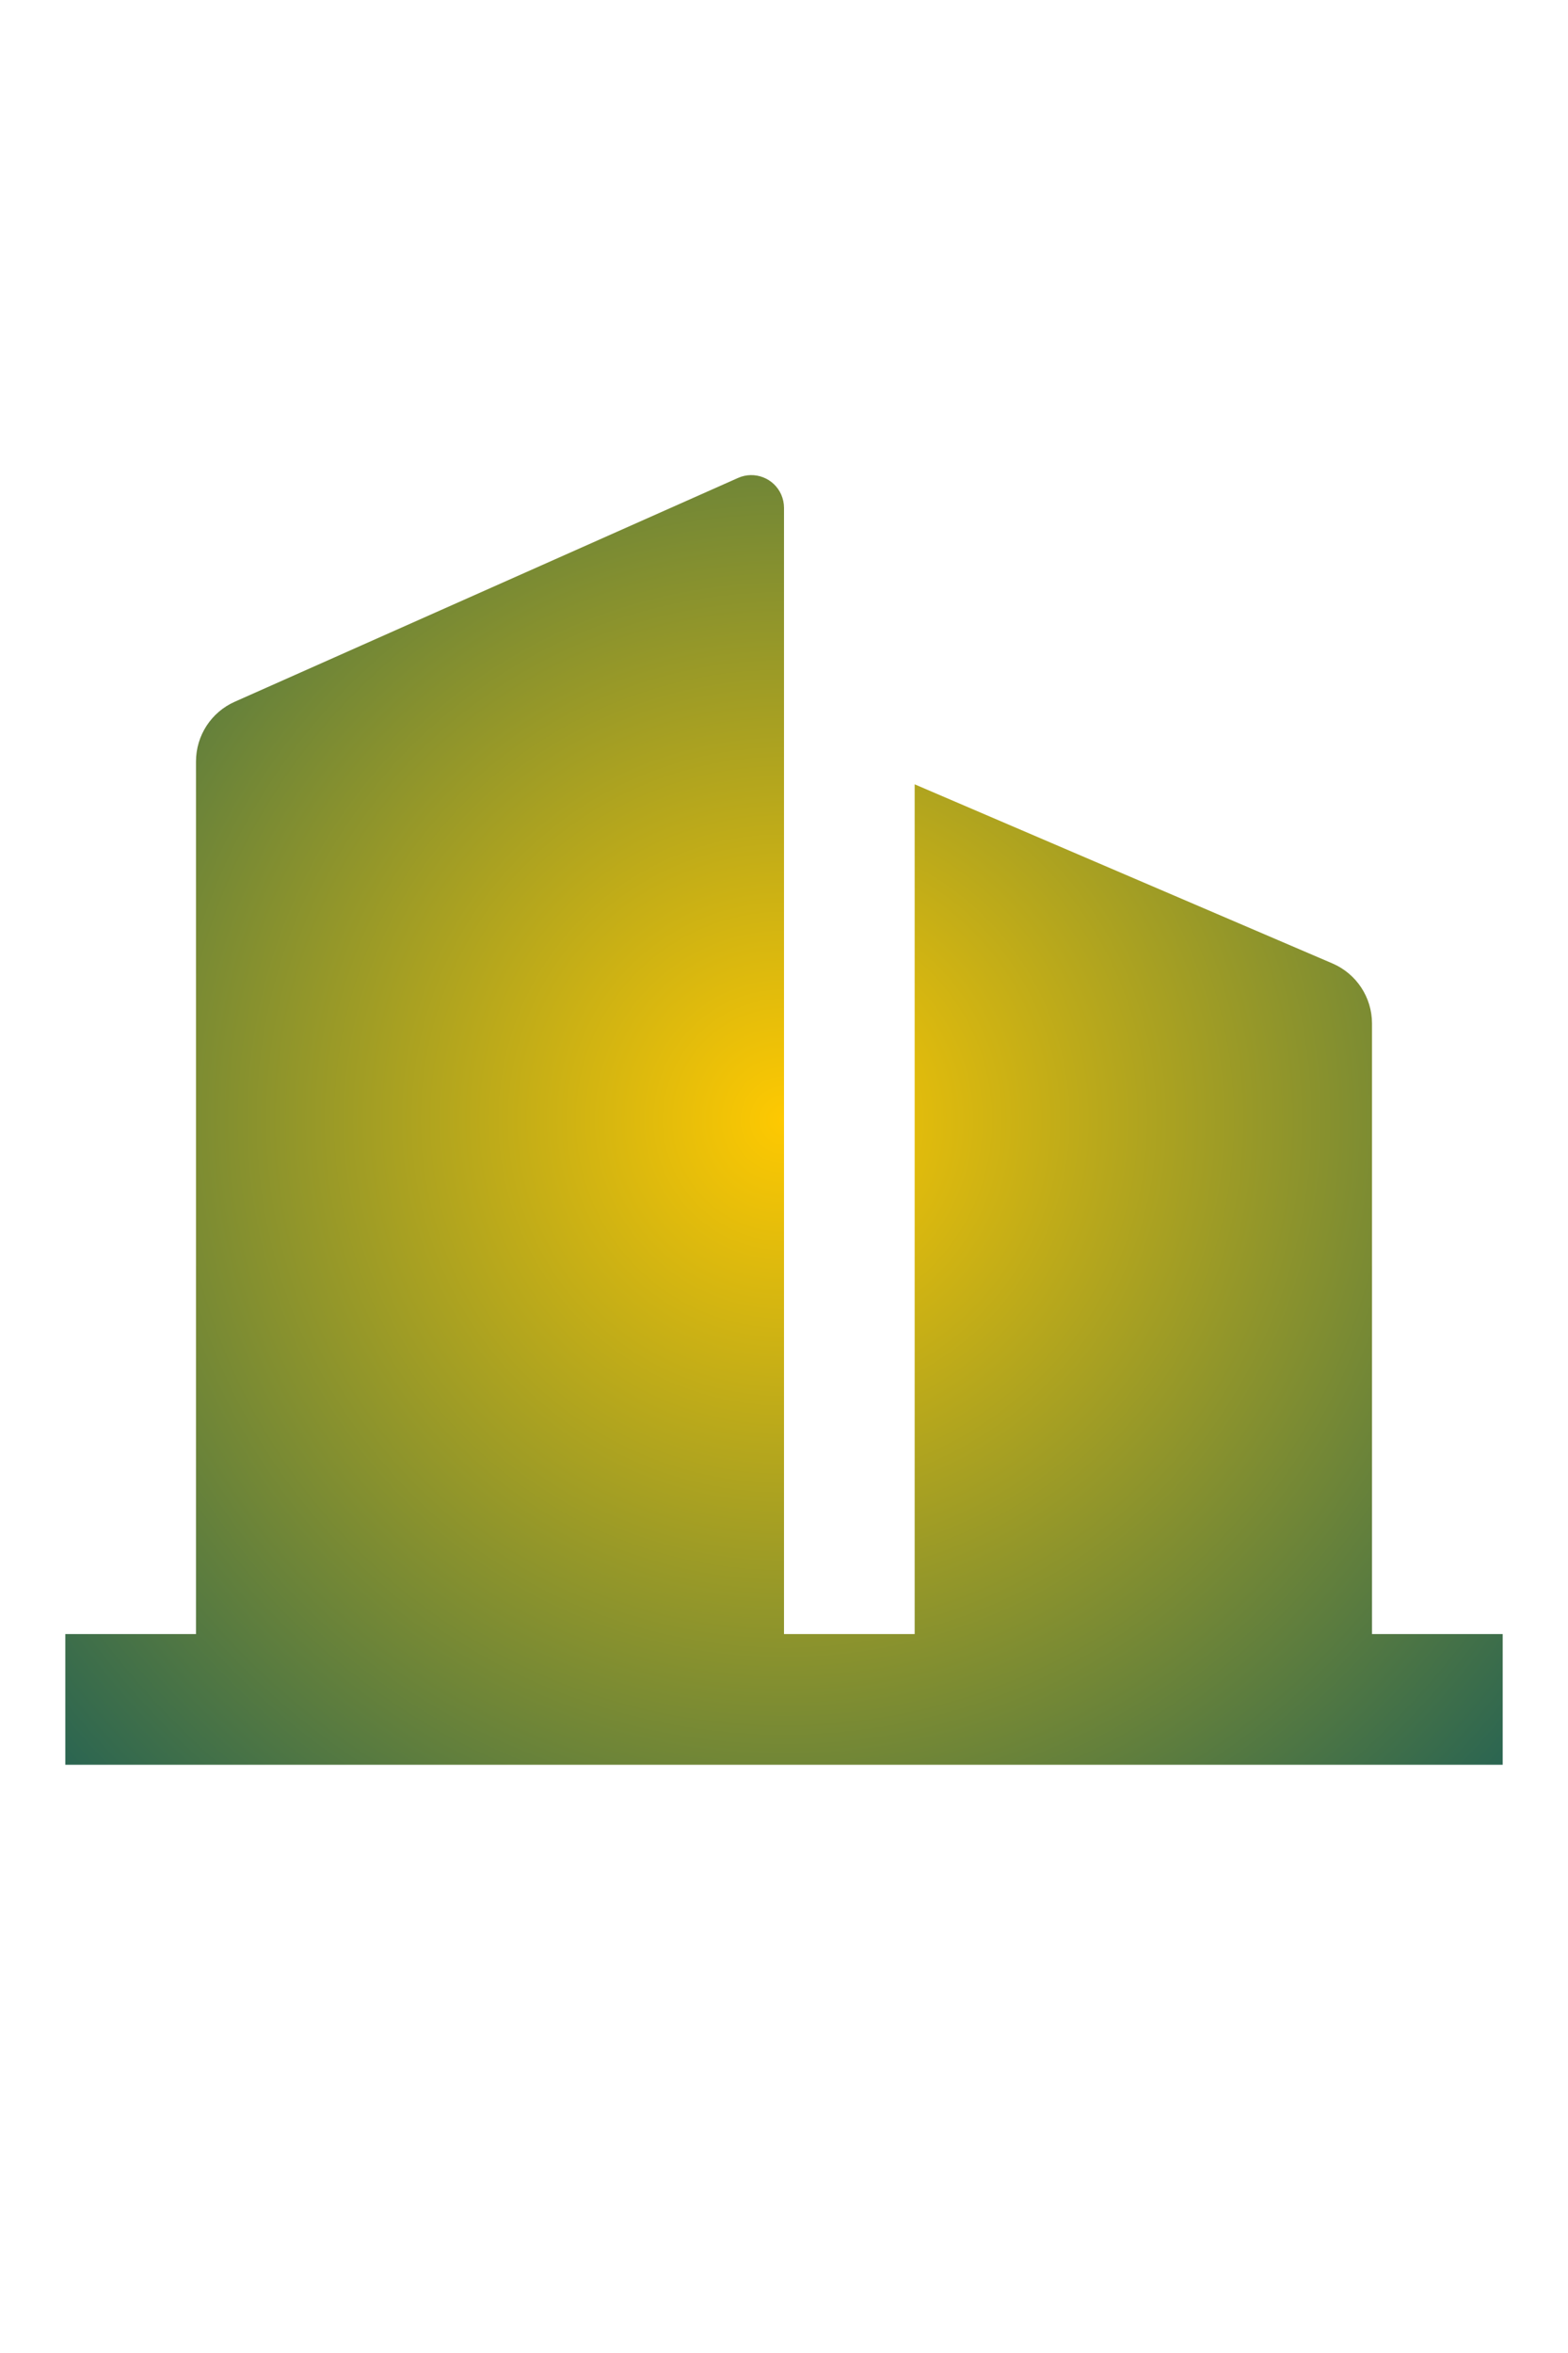 <?xml version="1.0" encoding="UTF-8"?> <svg xmlns="http://www.w3.org/2000/svg" width="400" height="600" viewBox="0 0 24 24" fill="none"> <path d="M12 19H14V6L20.394 8.74C20.762 8.898 21 9.259 21 9.659V19H23V21H1V19H3V5.65C3 5.254 3.233 4.896 3.594 4.736L11.297 1.312C11.549 1.2 11.845 1.314 11.957 1.566C11.985 1.63 12 1.699 12 1.769V19Z" fill="url(#paint0_angular_112_7)"></path> <defs> <radialGradient id="paint0_angular_112_7" cx="0" cy="0" r="1" gradientUnits="userSpaceOnUse" gradientTransform="translate(12 11.134) rotate(90) scale(17.366)"> <stop stop-color="#FEC901"></stop> <stop offset="5" stop-color="#045360"></stop> </radialGradient> </defs> </svg> 